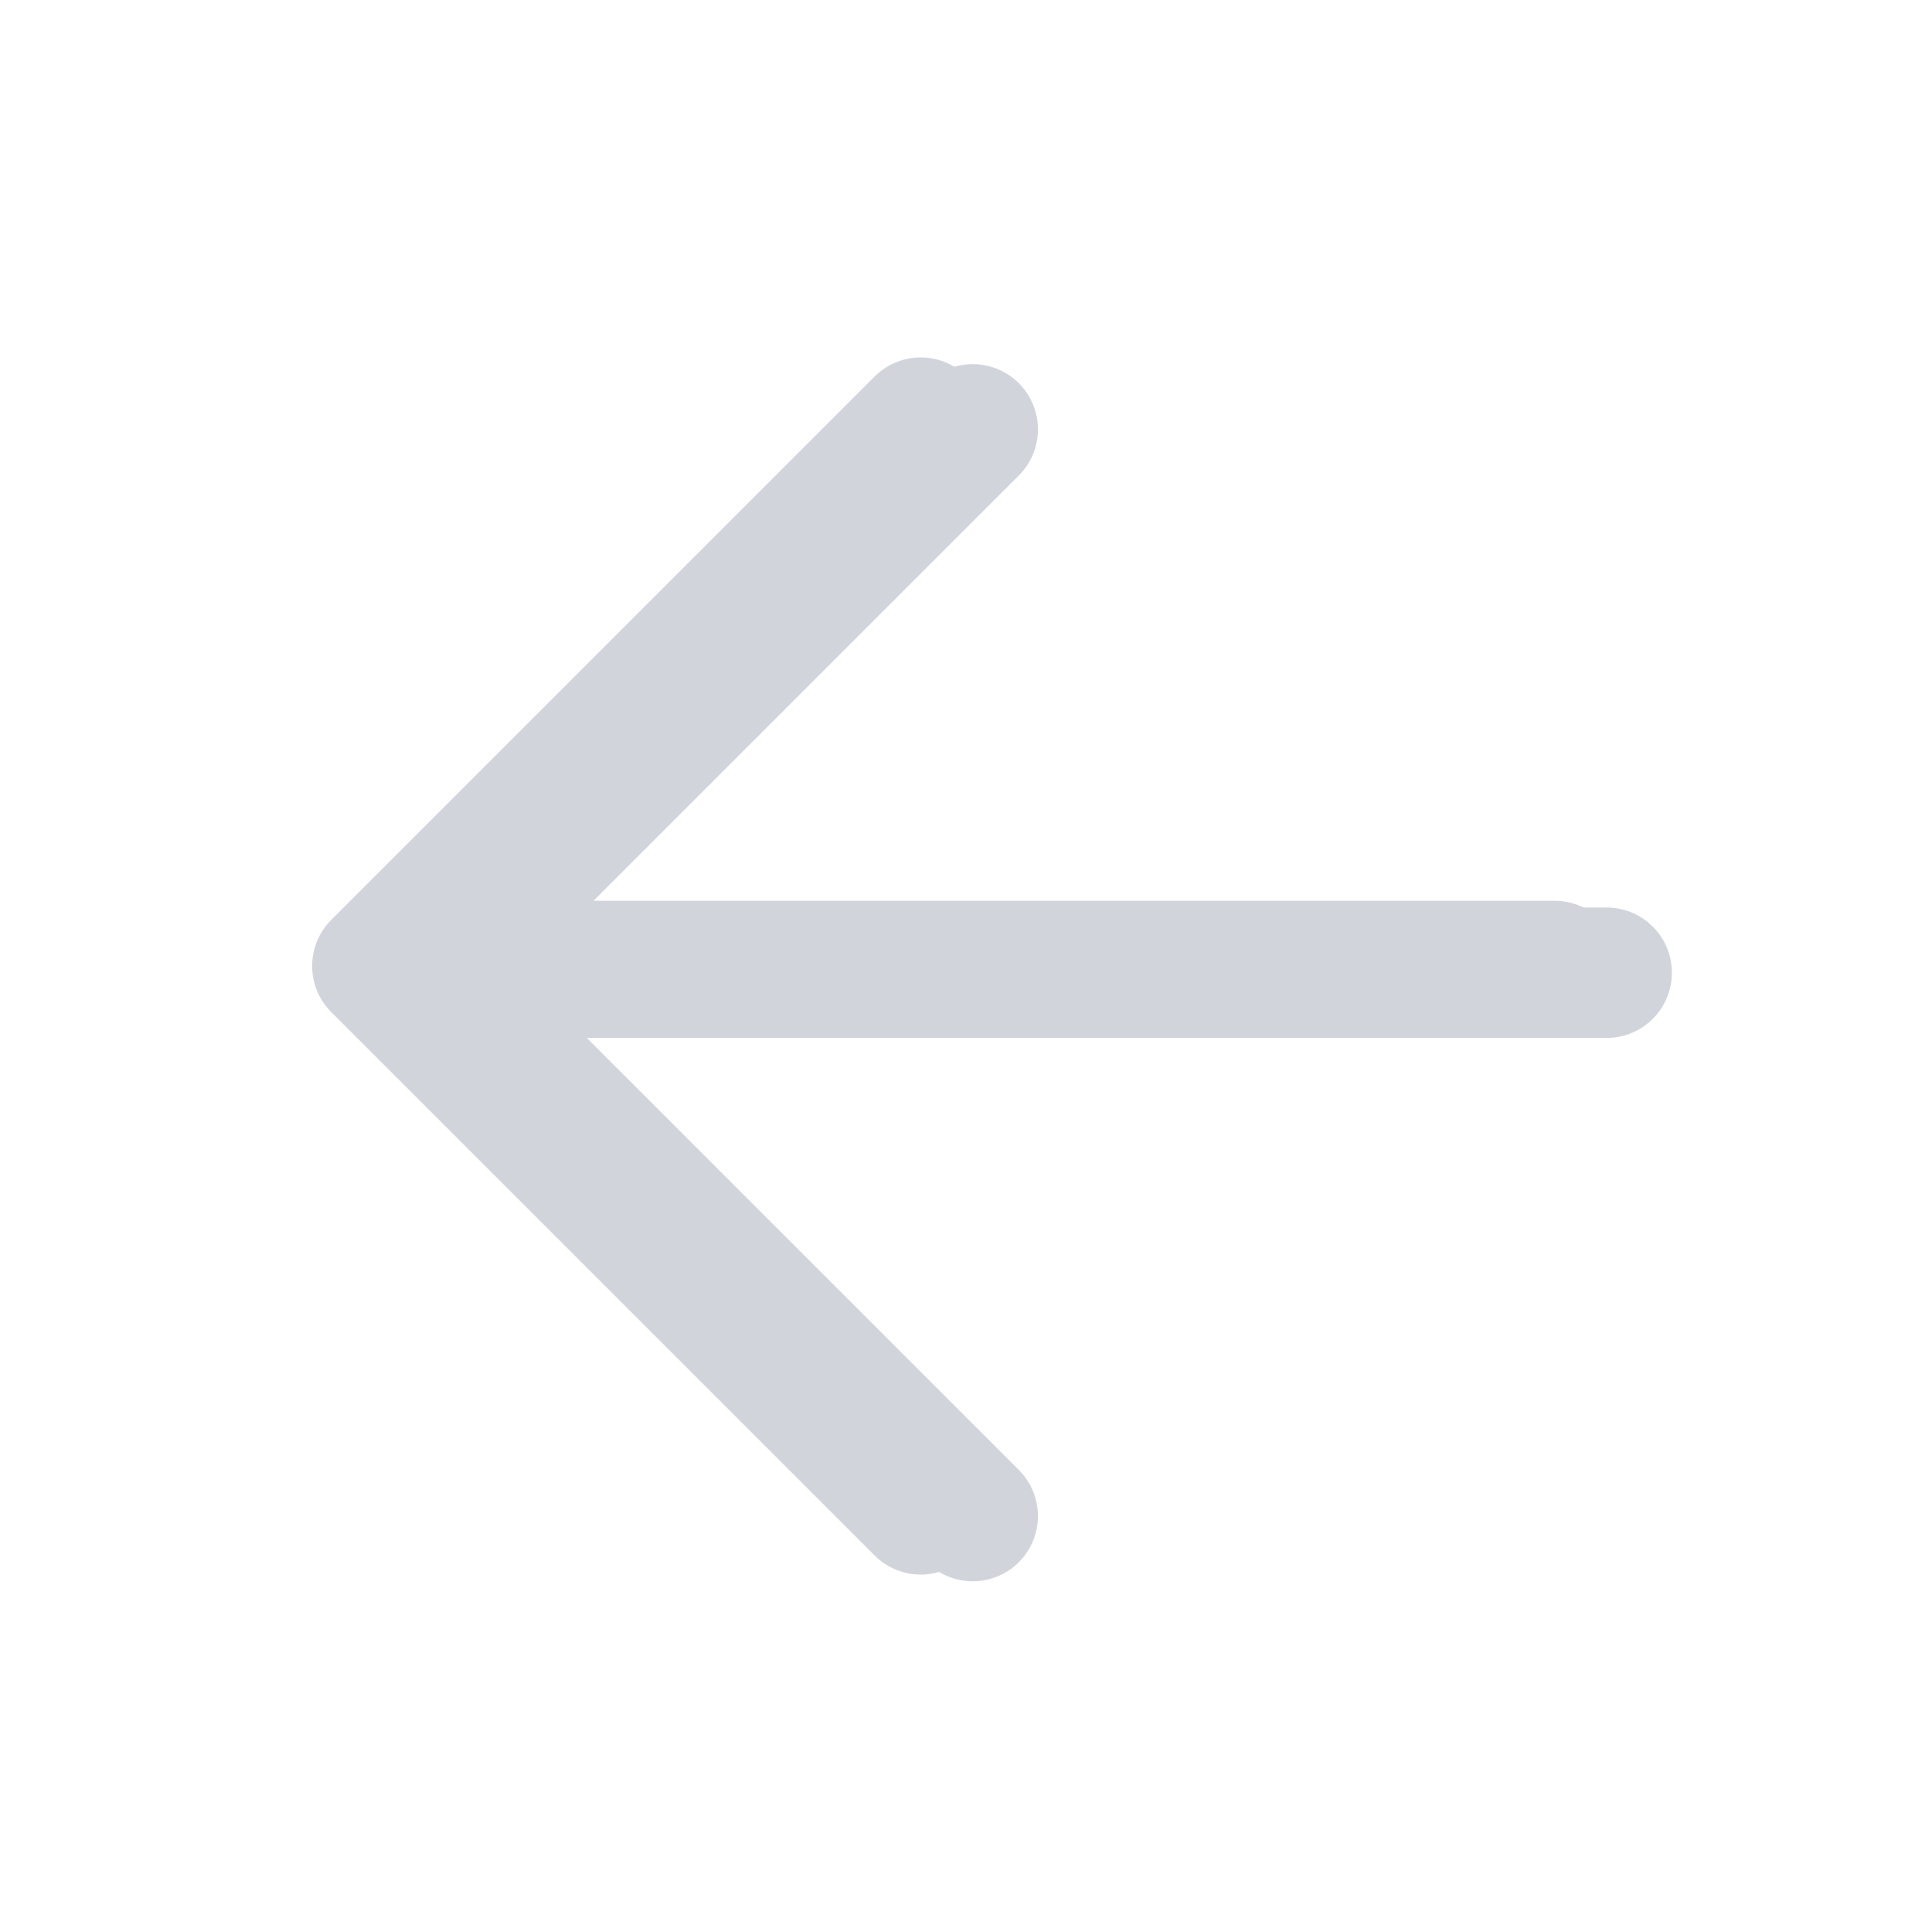 <svg width="25" height="25" viewBox="0 0 25 25" fill="none" xmlns="http://www.w3.org/2000/svg">
<path d="M11.914 19.531L4.883 12.5L11.914 5.469M5.859 12.5H20.117" stroke="#D1D5DB" stroke-width="1.688" stroke-linecap="round" stroke-linejoin="round"/>
<path d="M12.587 19.618L5.556 12.587L12.587 5.556M6.532 12.587H20.79" stroke="#D1D5DB" stroke-width="1.688" stroke-linecap="round" stroke-linejoin="round"/>
</svg>
